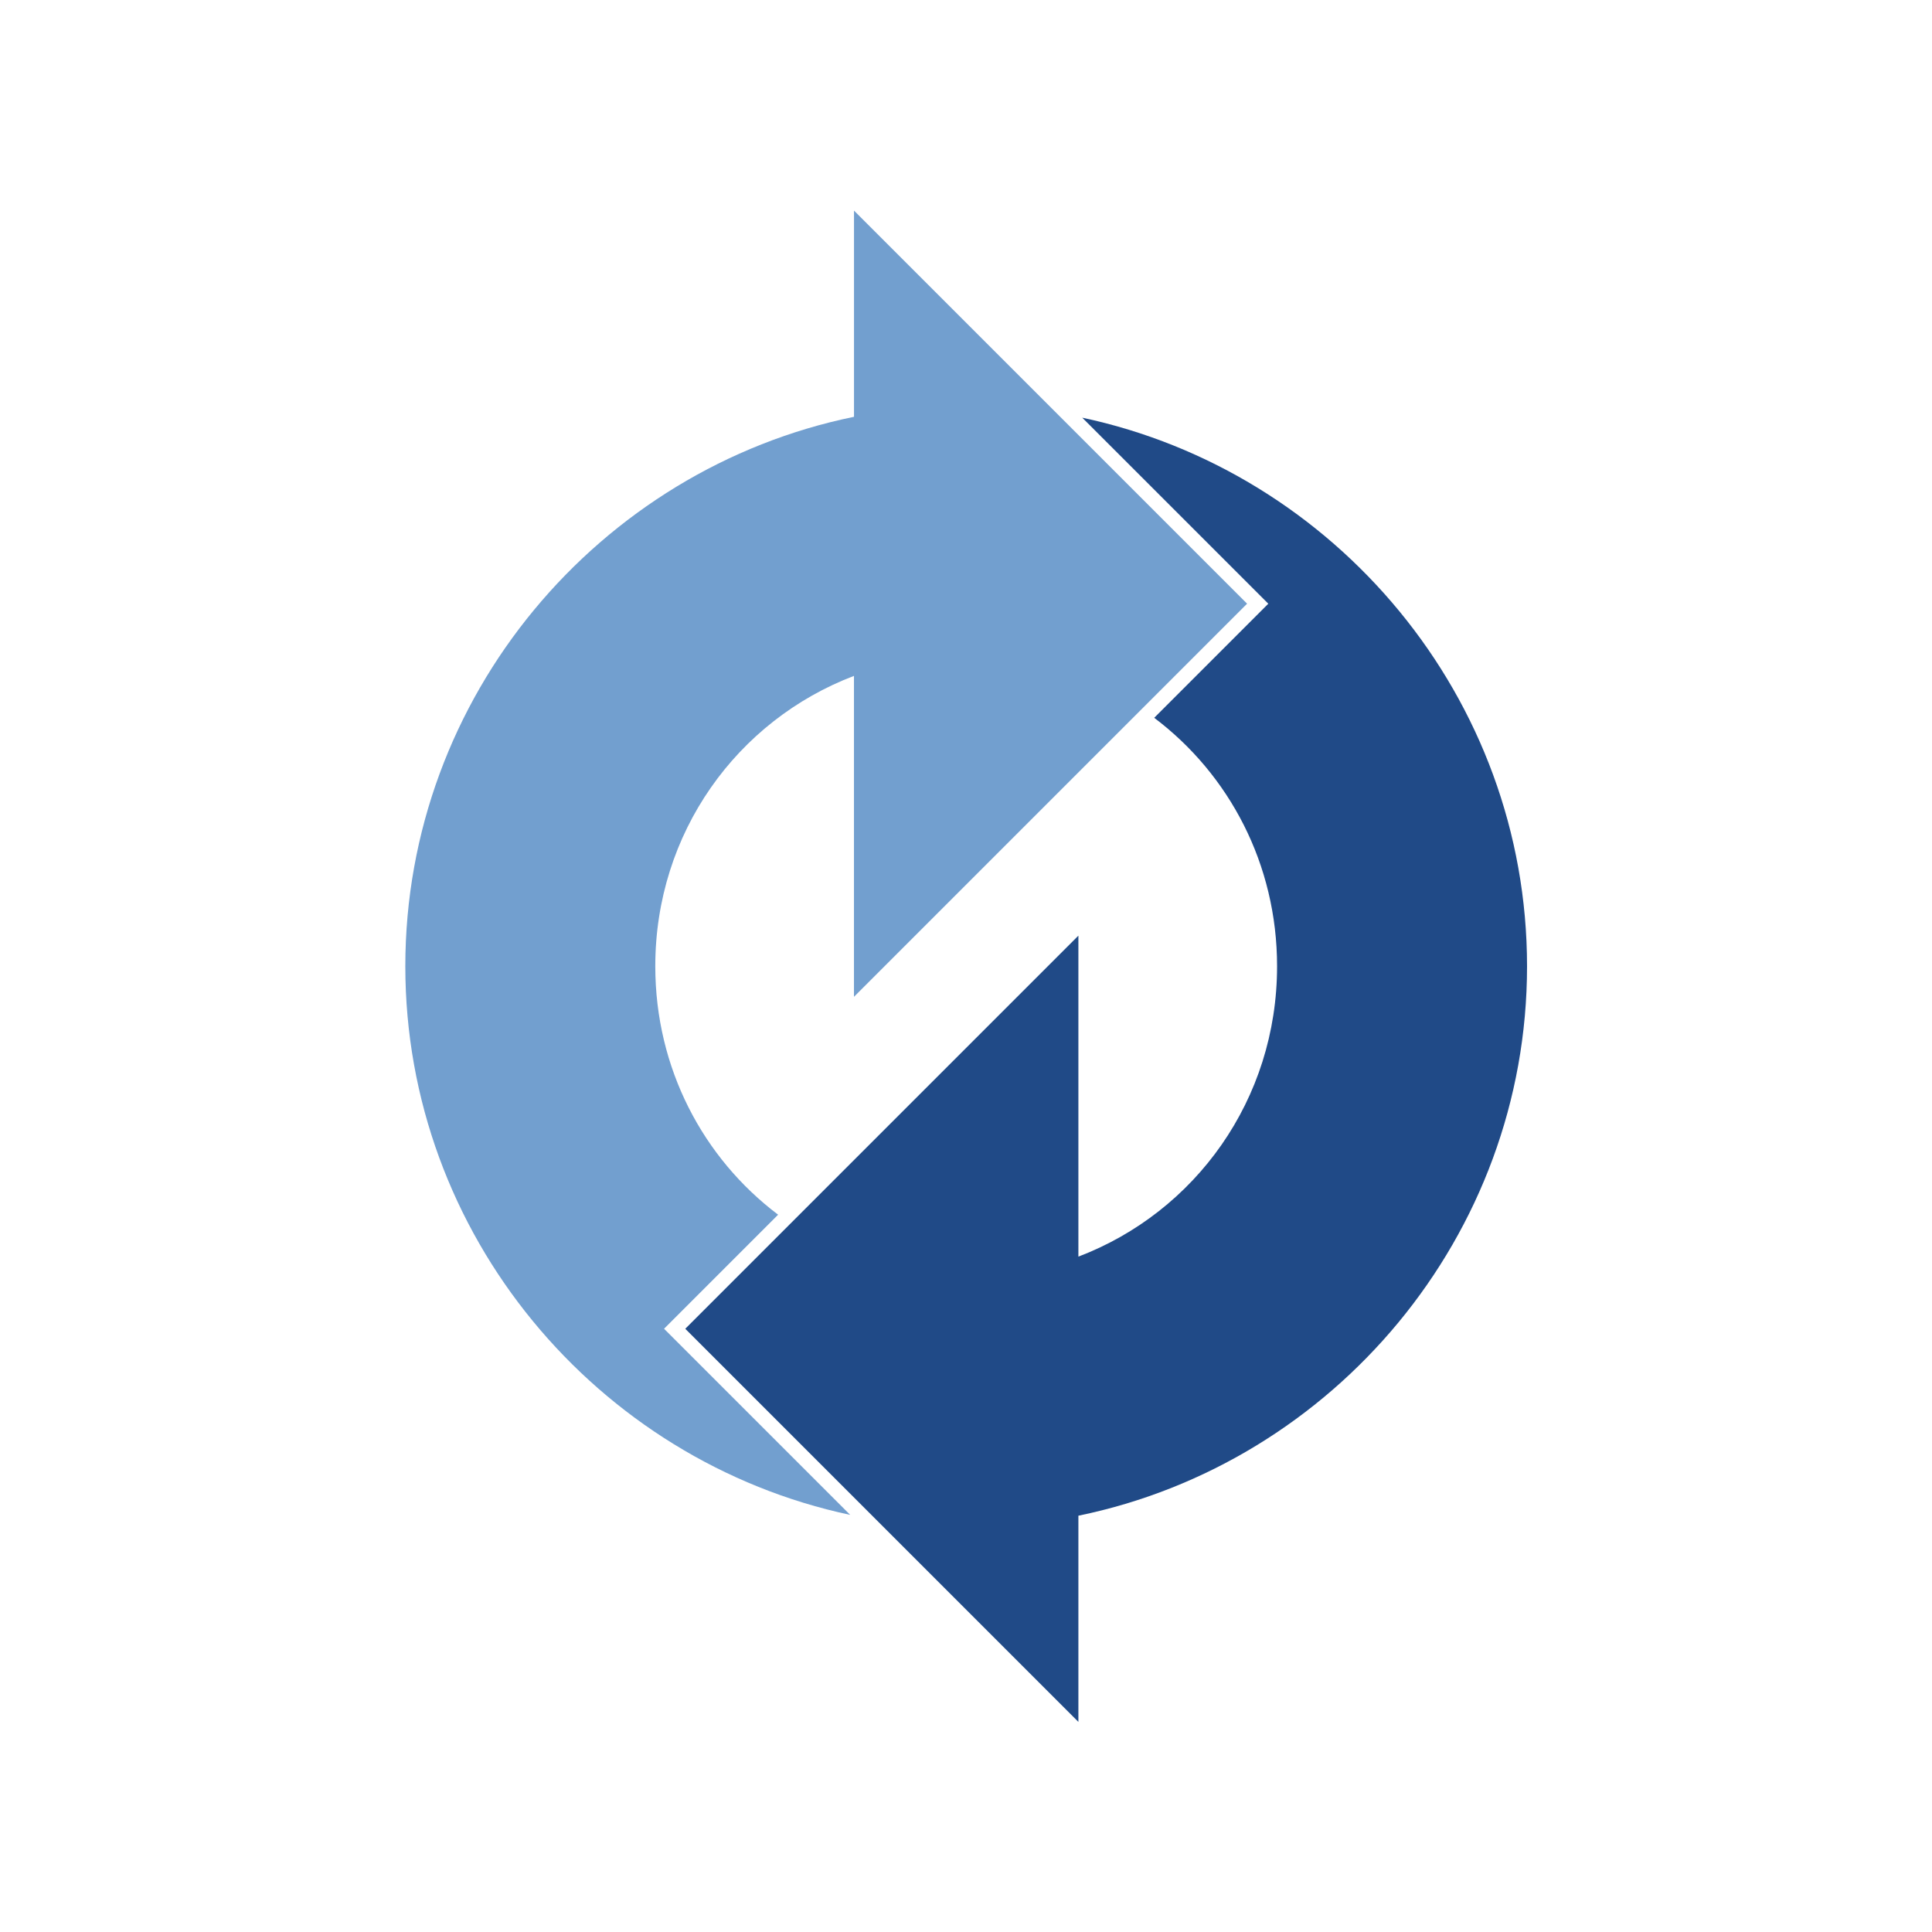 <?xml version="1.0" encoding="UTF-8" standalone="no"?>
<!-- Created with Inkscape (http://www.inkscape.org/) -->

<svg
   xmlns:dc="http://purl.org/dc/elements/1.1/"
   xmlns:cc="http://creativecommons.org/ns#"
   xmlns:rdf="http://www.w3.org/1999/02/22-rdf-syntax-ns#"
   xmlns:svg="http://www.w3.org/2000/svg"
   xmlns="http://www.w3.org/2000/svg"
   xmlns:sodipodi="http://sodipodi.sourceforge.net/DTD/sodipodi-0.dtd"
   xmlns:inkscape="http://www.inkscape.org/namespaces/inkscape"
   width="201"
   height="201"
   id="svg5208"
   version="1.1"
   inkscape:version="0.48.4 r9939"
   sodipodi:docname="process.svg"
   inkscape:export-filename="/home/crep/git/xml-editor/icons/xml-editor/48x48/process.png"
   inkscape:export-xdpi="21.6"
   inkscape:export-ydpi="21.6">
  <defs
     id="defs5210" />
  <sodipodi:namedview
     id="base"
     pagecolor="#ffffff"
     bordercolor="#666666"
     borderopacity="1.0"
     inkscape:pageopacity="0.0"
     inkscape:pageshadow="2"
     inkscape:zoom="1.979899"
     inkscape:cx="81.382533"
     inkscape:cy="39.720824"
     inkscape:document-units="px"
     inkscape:current-layer="layer1"
     showgrid="false"
     inkscape:window-width="1625"
     inkscape:window-height="1026"
     inkscape:window-x="55"
     inkscape:window-y="24"
     inkscape:window-maximized="1"
     fit-margin-top="0"
     fit-margin-left="0"
     fit-margin-right="0"
     fit-margin-bottom="0" />
  <g
     inkscape:label="Calque 1"
     inkscape:groupmode="layer"
     id="layer1"
     transform="translate(-45.214,-303.291)">
    <rect
       style="fill:none;stroke:none;stroke-width:1"
       id="rect3012"
       width="200"
       height="200"
       x="45.714"
       y="303.791"
       rx="10"
       ry="10" />
    <g
       transform="matrix(0.289,0,0,0.289,86.846,322.601)"
       id="g2989">
      <path
         id="path5740"
         style="text-indent:0;text-transform:none;block-progression:tb;color:#000000;fill:#729fcf;fill-rule:evenodd"
         d="m 163.375,9 v 74.226 c -91.83,18.86 -161.52,100.63 -161.52,197.79 0,96.668 69.012,178.12 160.15,197.51 l -67.008,-67.008 41.058,-41.058 c -26.951,-20.333 -44.214,-52.667 -44.214,-89.444 0,-48.051 29.471,-88.501 71.524,-104.52 v 115.53 l 141.52,-141.52 -141.51,-141.51 z"
         inkscape:connector-curvature="0" />
      <path
         id="path2985"
         style="text-indent:0;text-transform:none;block-progression:tb;color:#000000;fill:#204a87;fill-rule:evenodd"
         d="m 245.515,83.52 67.008,66.993 -41.074,41.074 c 26.961,20.328 44.23,52.647 44.23,89.428 0,48.051 -29.47,88.512 -71.524,104.54 v -115.55 l -141.52,141.52 141.52,141.52 v -74.226 c 91.812,-18.87 161.51,-100.65 161.51,-197.79 0,-96.667 -69.01,-178.1 -160.15,-197.49 z"
         inkscape:connector-curvature="0" />
    </g>
  </g>
</svg>
